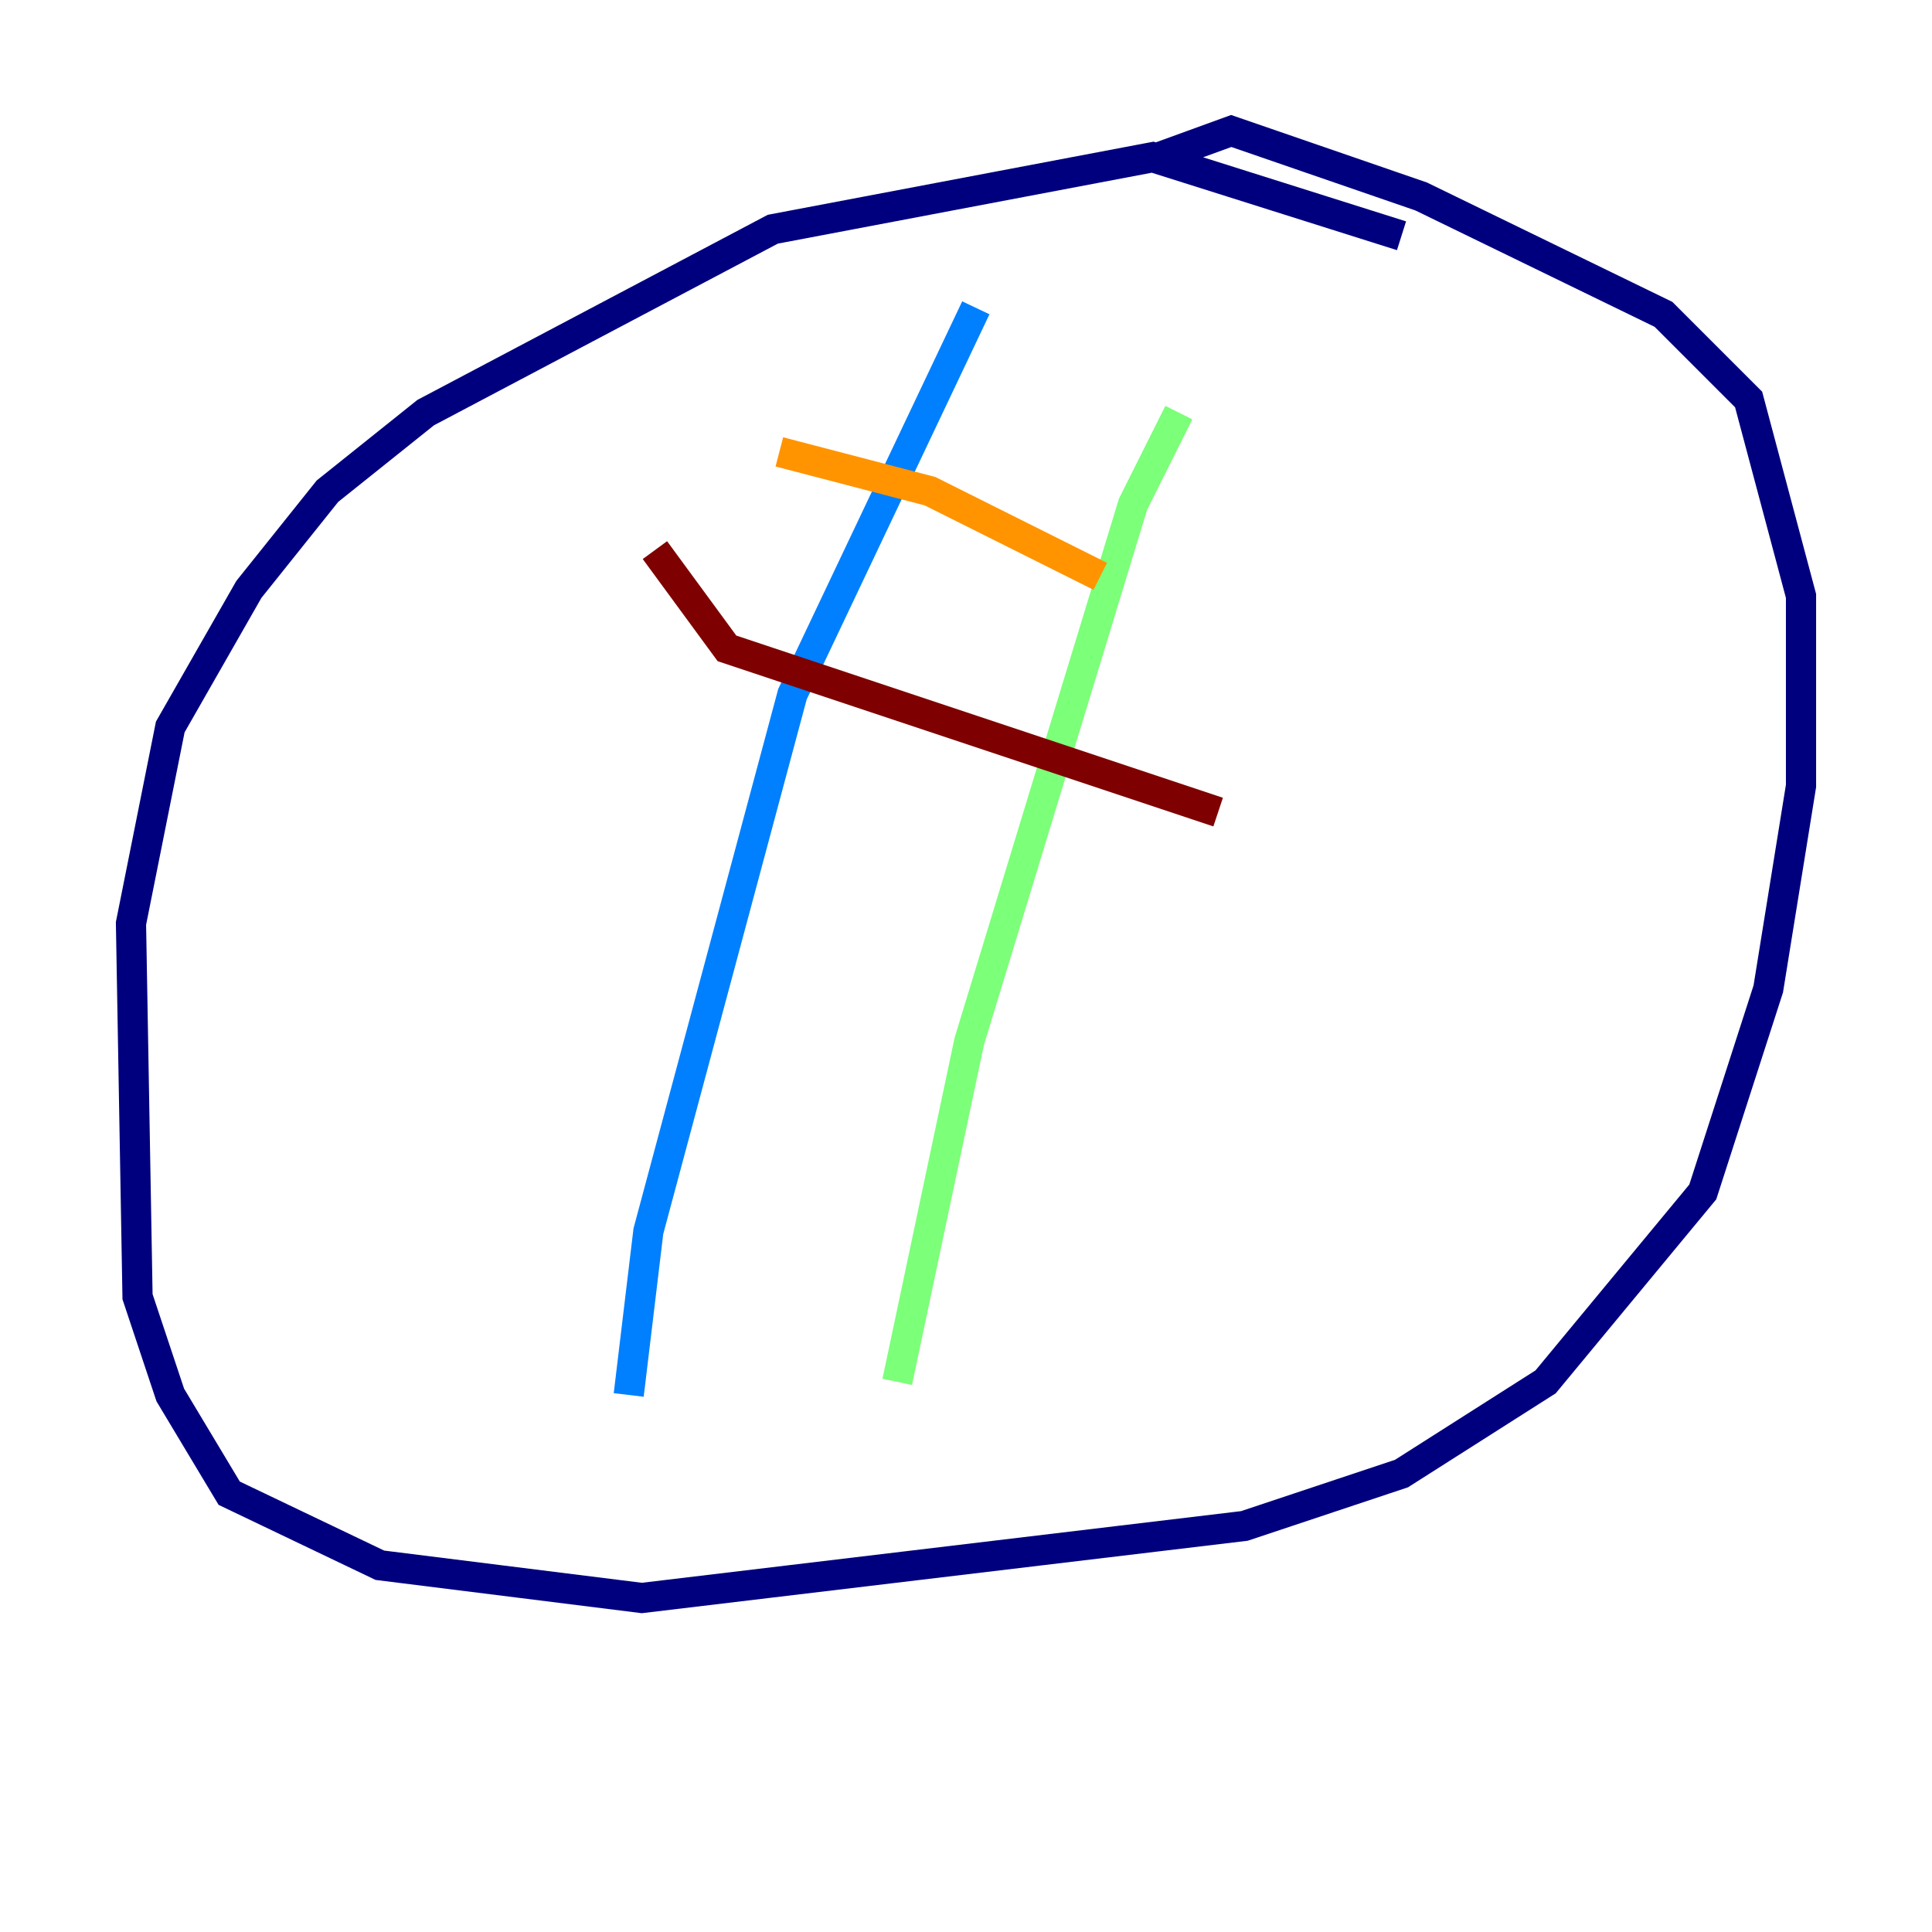 <?xml version="1.0" encoding="utf-8" ?>
<svg baseProfile="tiny" height="128" version="1.2" viewBox="0,0,128,128" width="128" xmlns="http://www.w3.org/2000/svg" xmlns:ev="http://www.w3.org/2001/xml-events" xmlns:xlink="http://www.w3.org/1999/xlink"><defs /><polyline fill="none" points="92.854,15.62 76.366,10.414 51.2,15.186 28.203,27.336 21.695,32.542 16.488,39.051 11.281,48.163 8.678,61.18 9.112,85.912 11.281,92.42 15.186,98.929 25.166,103.702 42.522,105.871 82.441,101.098 92.854,97.627 102.4,91.552 112.814,78.969 117.153,65.519 119.322,52.068 119.322,39.485 115.851,26.468 110.21,20.827 94.156,13.017 81.573,8.678 76.8,10.414" stroke="#00007f" stroke-width="2" /><polyline fill="none" points="64.651,20.393 52.502,45.993 42.956,81.573 41.654,92.42" stroke="#0080ff" stroke-width="2" /><polyline fill="none" points="78.102,27.336 75.064,33.41 64.217,68.99 59.444,91.552" stroke="#7cff79" stroke-width="2" /><polyline fill="none" points="51.634,29.939 61.614,32.542 72.895,38.183" stroke="#ff9400" stroke-width="2" /><polyline fill="none" points="43.39,36.447 48.163,42.956 80.705,53.803" stroke="#7f0000" stroke-width="2" /></svg>